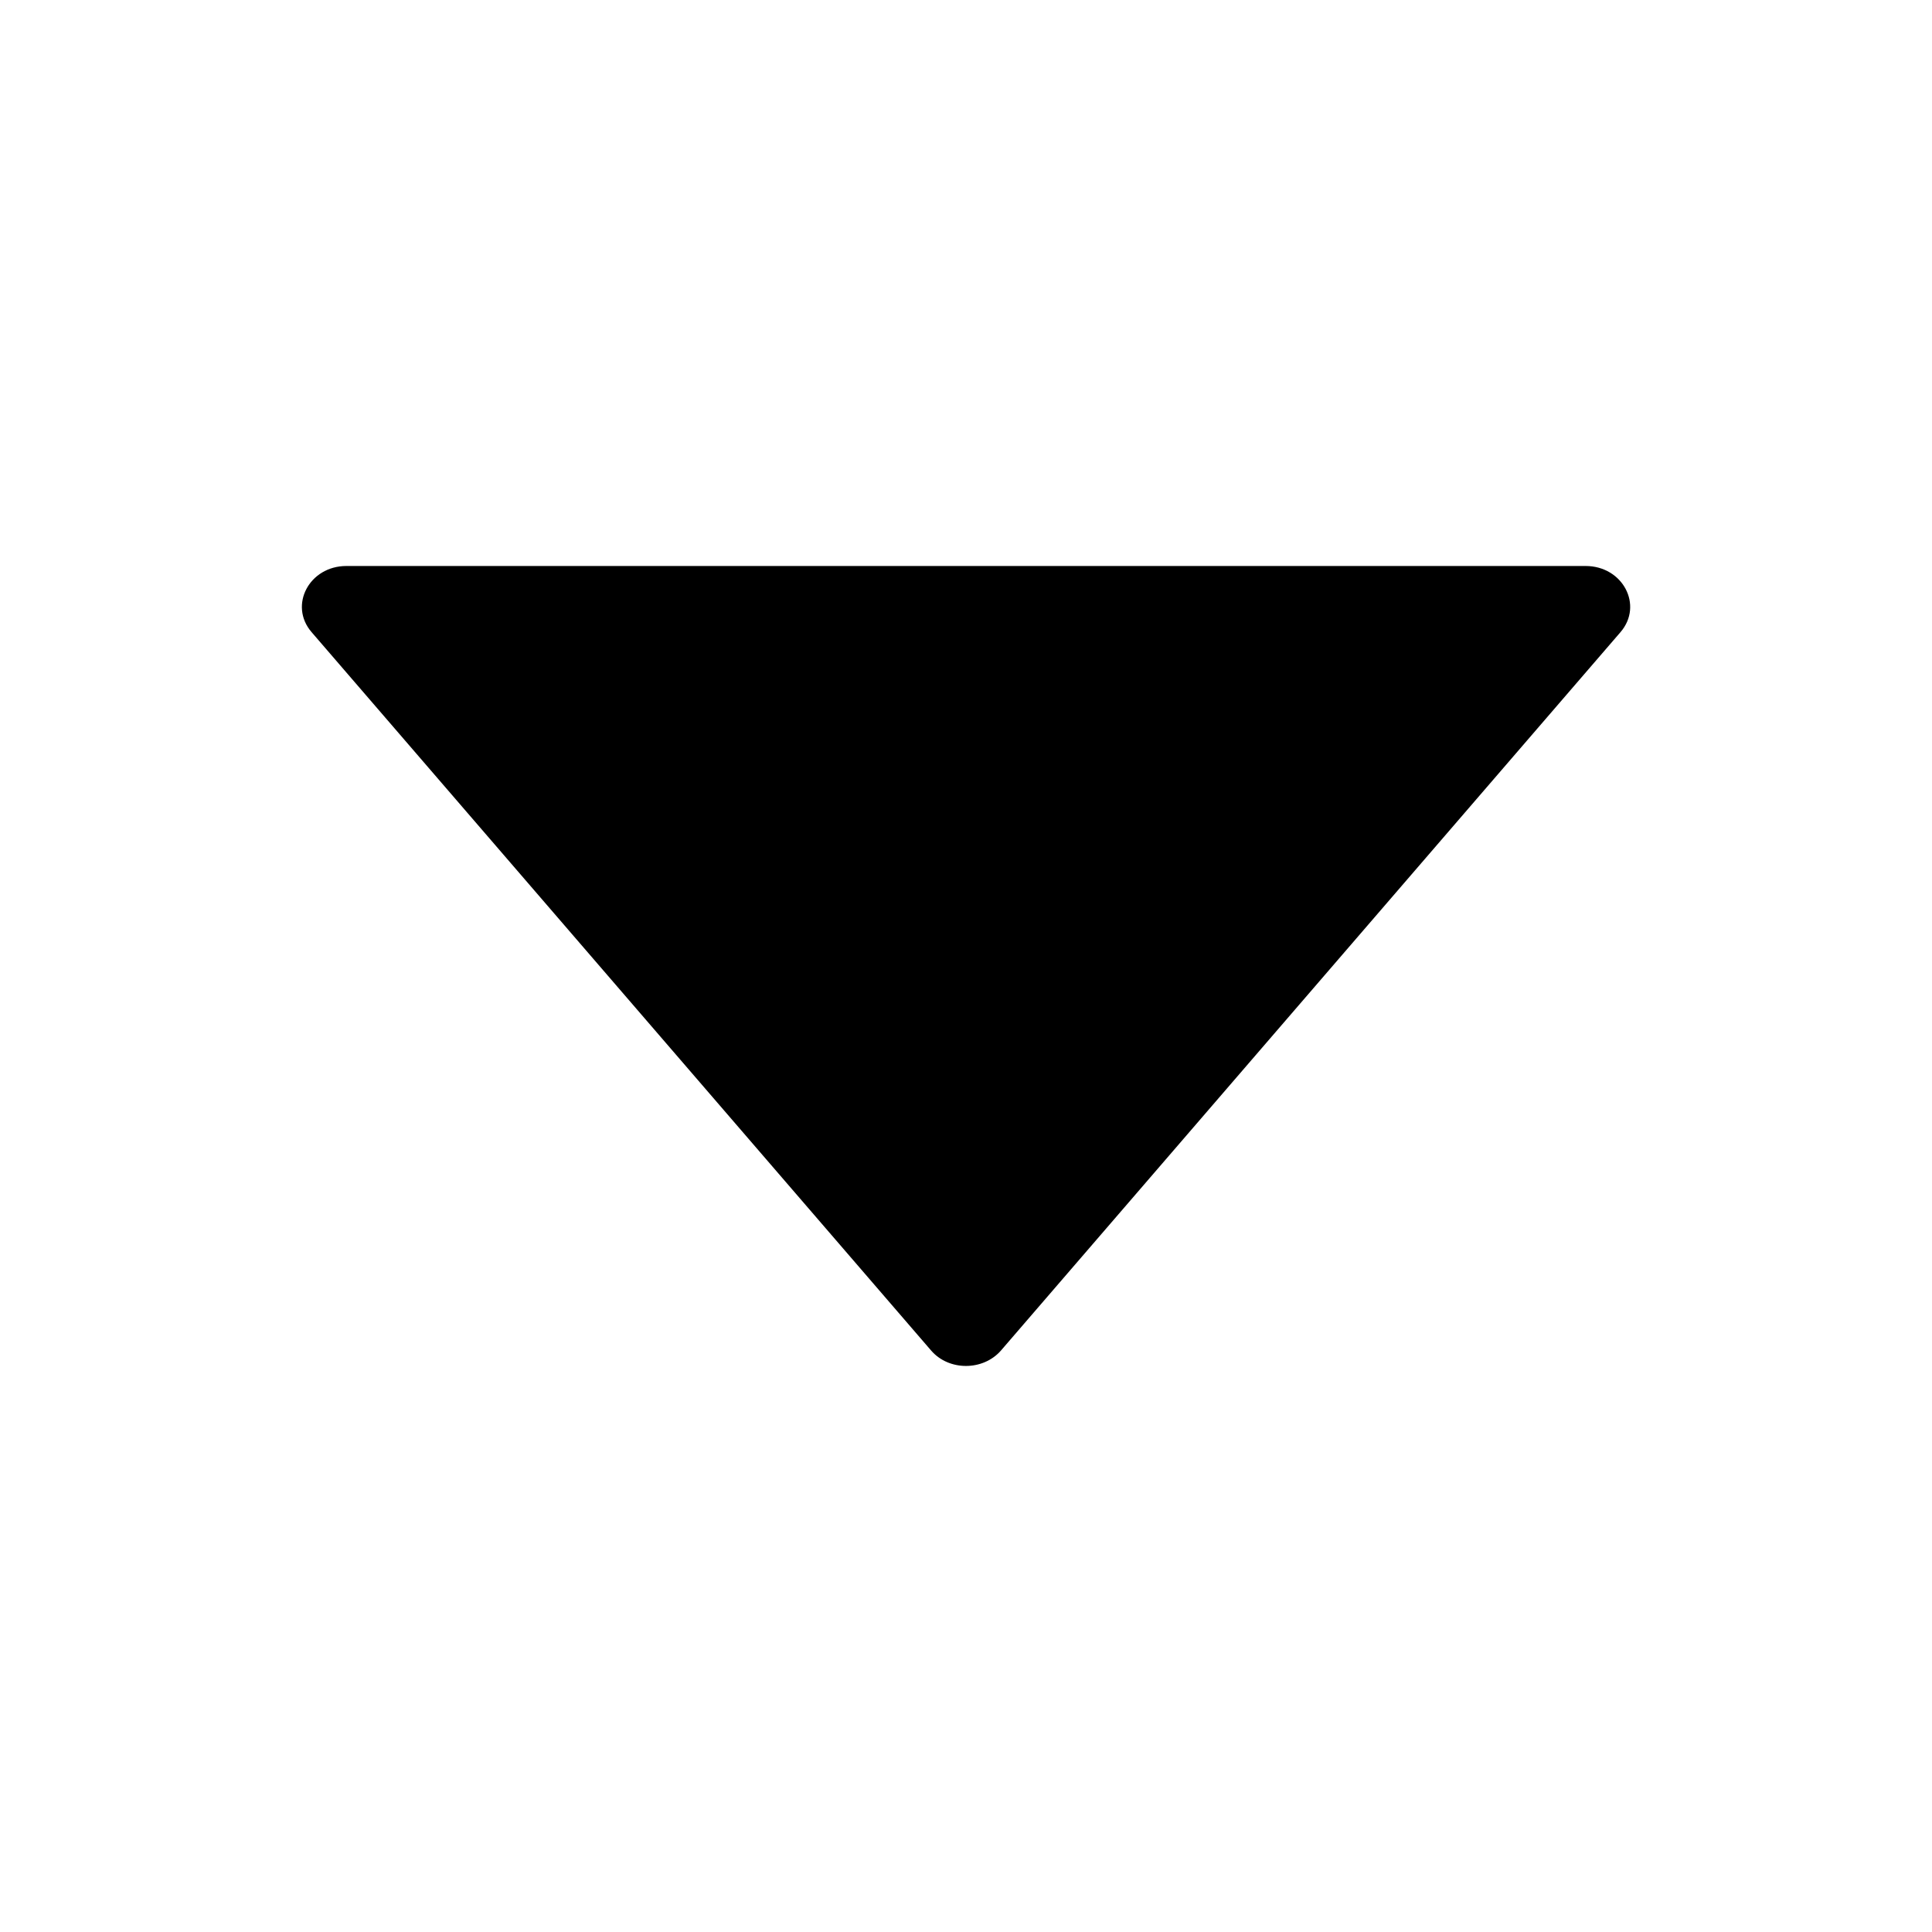 <svg width="24" height="24" viewBox="0 0 24 24" fill="none" xmlns="http://www.w3.org/2000/svg">
<path d="M19.697 7.031H4.303C3.842 7.031 3.584 7.519 3.87 7.852L11.567 16.777C11.787 17.032 12.211 17.032 12.434 16.777L20.131 7.852C20.417 7.519 20.159 7.031 19.697 7.031Z" fill="black"/>
</svg>
